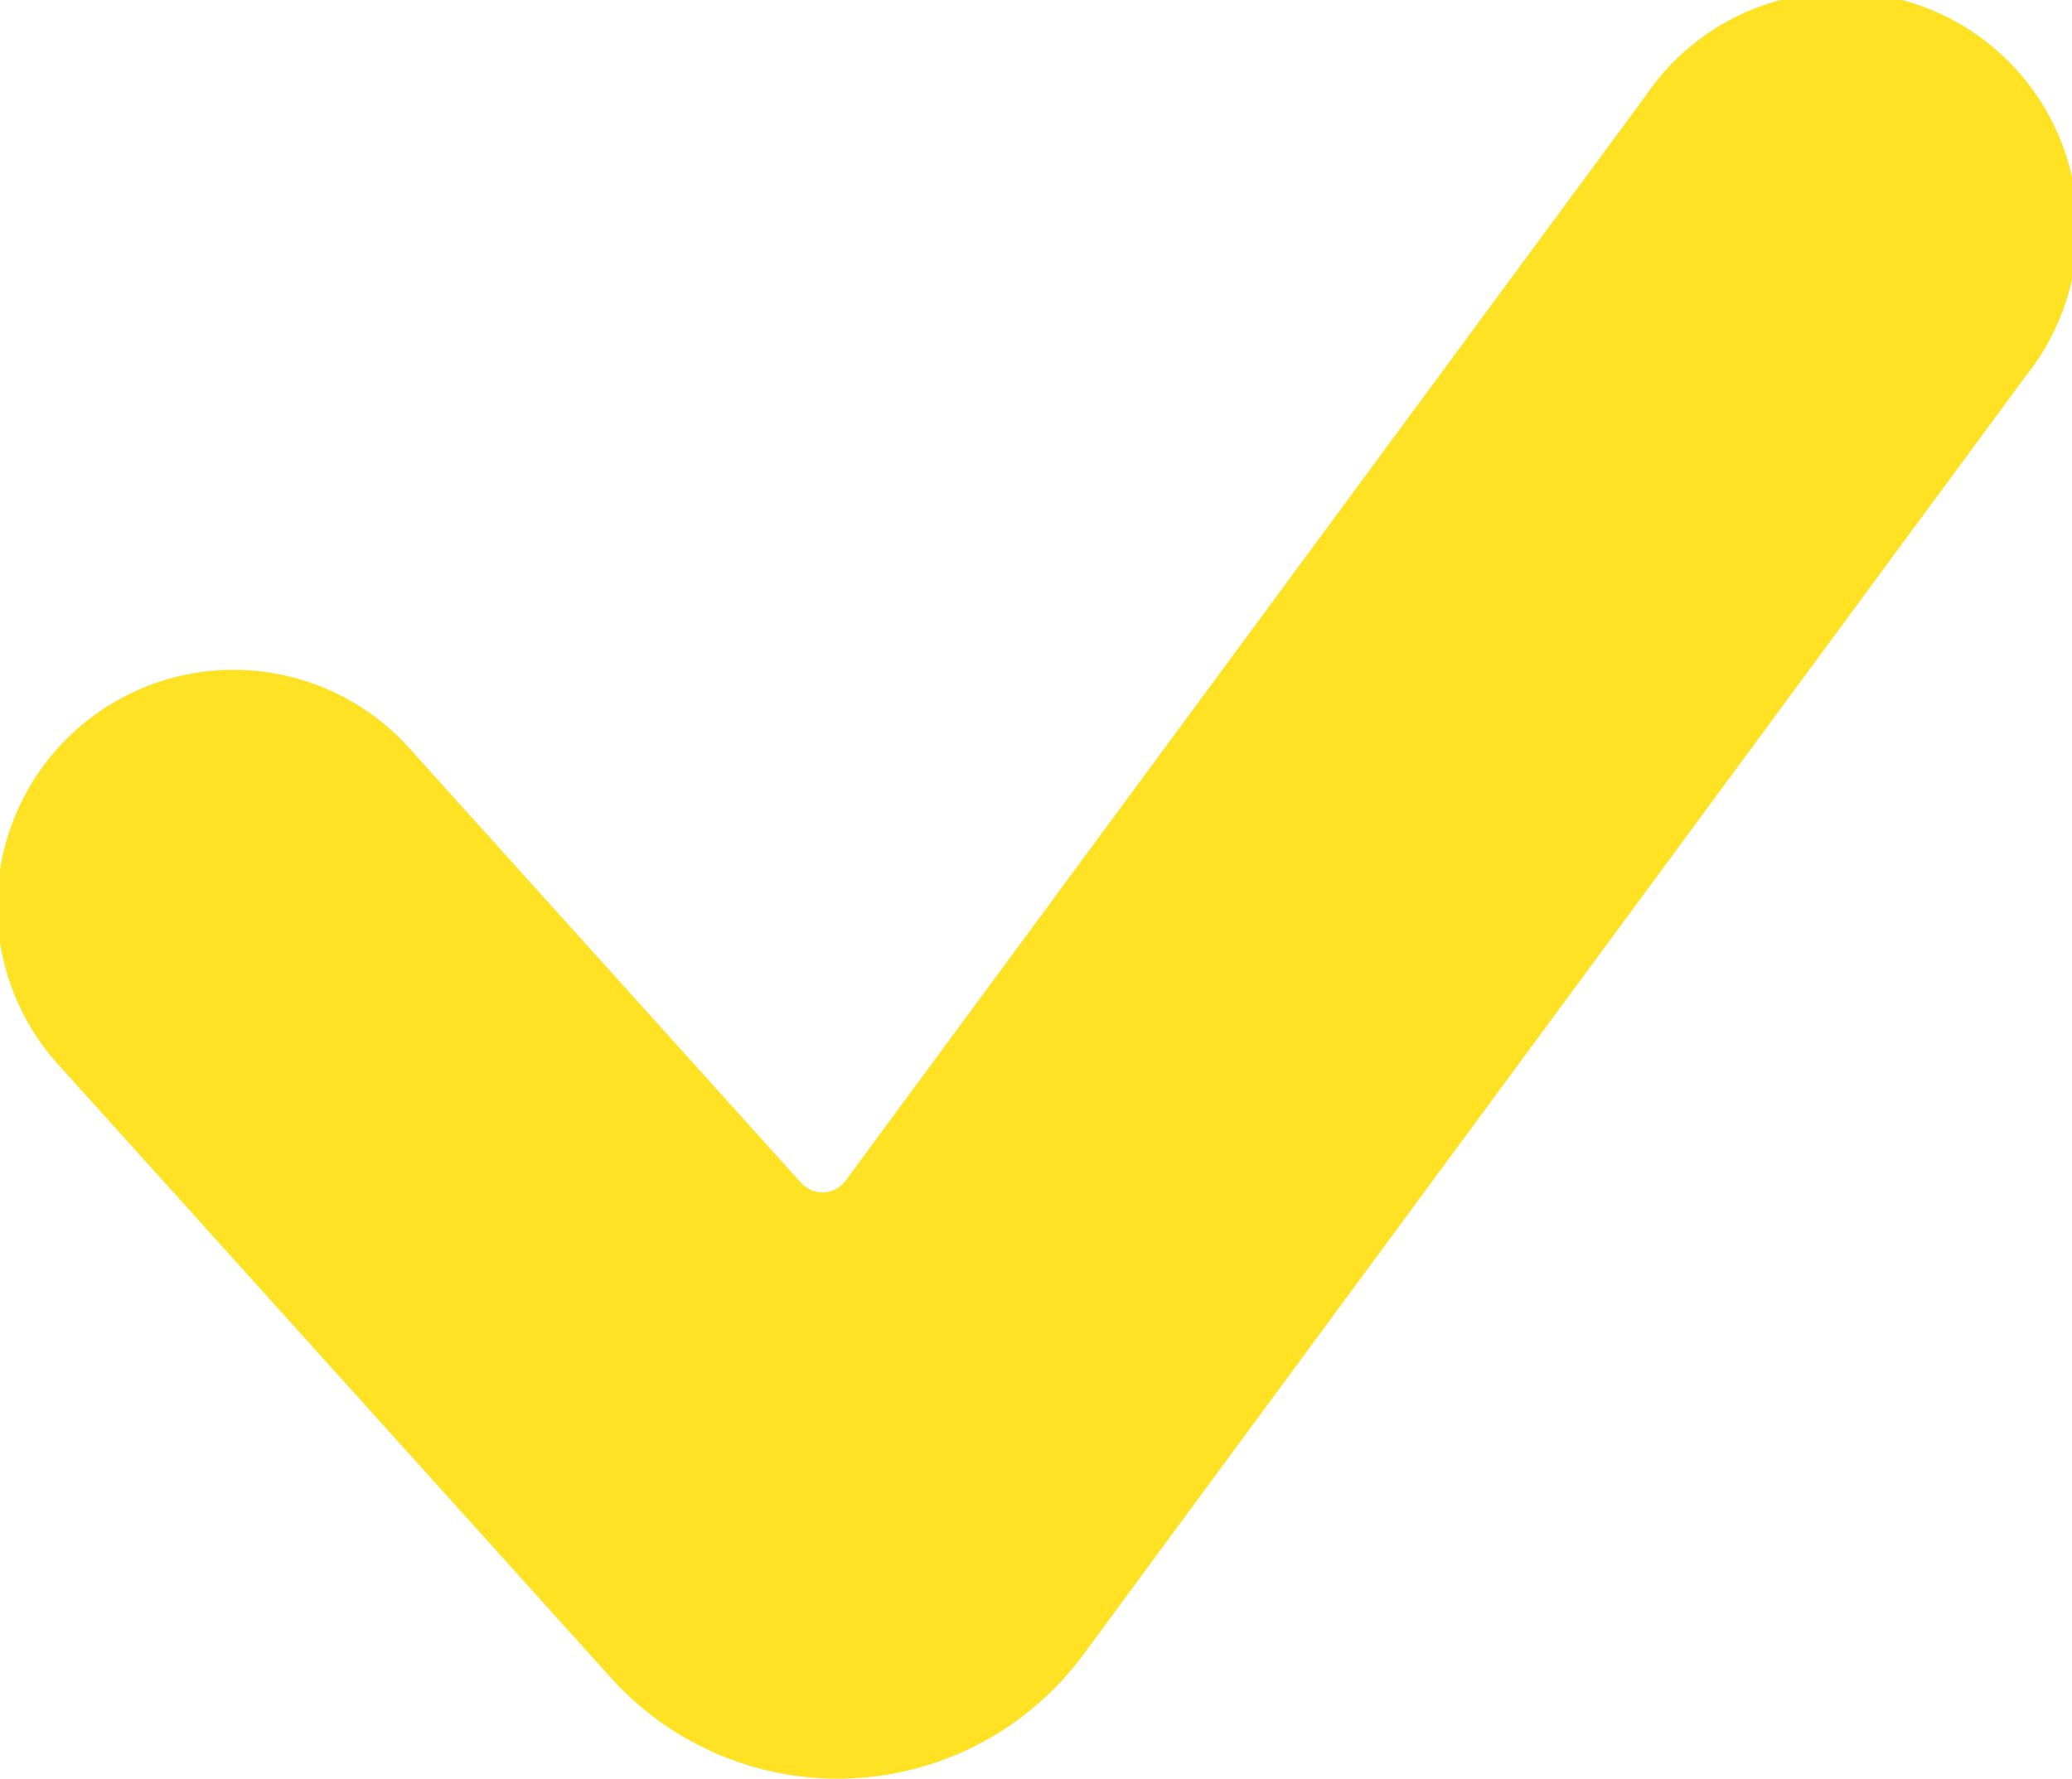 <svg xmlns="http://www.w3.org/2000/svg" width="14.807" height="12.714" viewBox="0 0 14.807 12.714">
  <path id="check-mark" d="M7.742,14.977a2.181,2.181,0,0,1-3.376.166L.435,10.78A1.689,1.689,0,1,1,2.944,8.519l2.781,3.086a.205.205,0,0,0,.318-.016l5.716-7.753a1.689,1.689,0,1,1,2.719,2Z" transform="translate(0 -3.15)" fill="#ffe224"/>
</svg>
